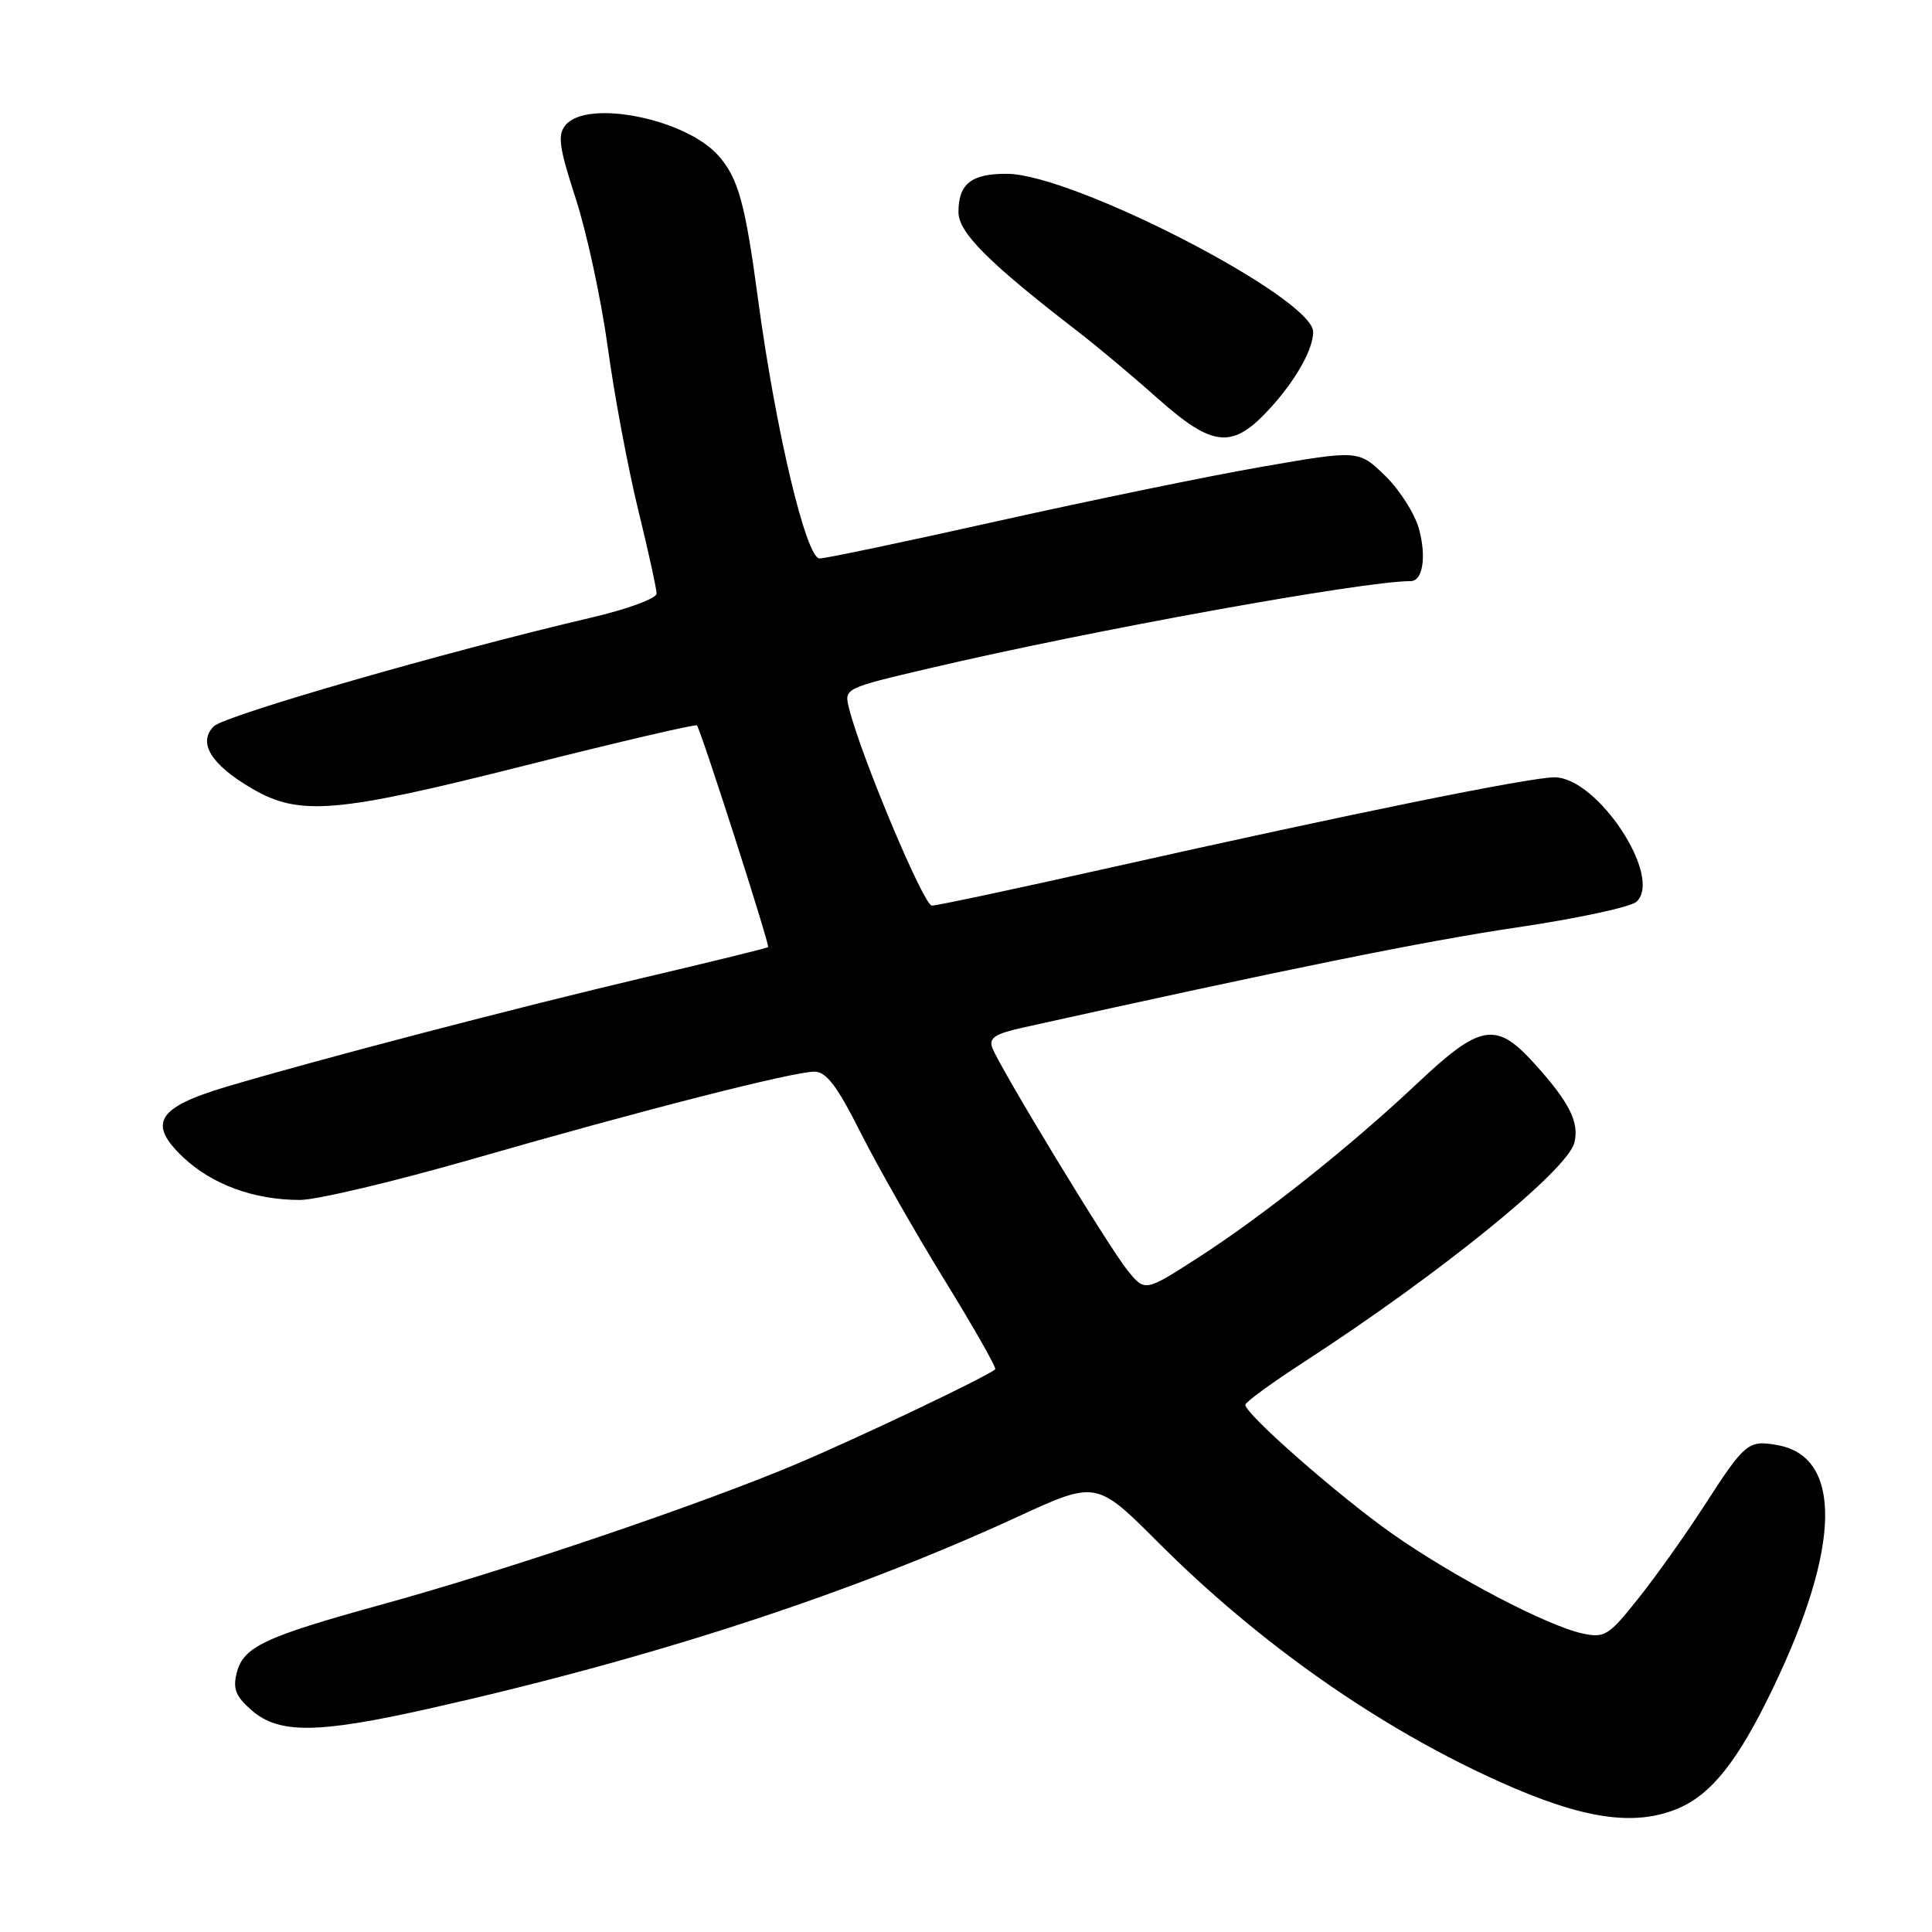 <?xml version="1.0" encoding="UTF-8" standalone="no"?>
<!DOCTYPE svg PUBLIC "-//W3C//DTD SVG 1.1//EN" "http://www.w3.org/Graphics/SVG/1.1/DTD/svg11.dtd" >
<svg xmlns="http://www.w3.org/2000/svg" xmlns:xlink="http://www.w3.org/1999/xlink" version="1.1" viewBox="0 0 256 256">
 <g >
 <path fill="currentColor"
d=" M 222.33 239.64 C 226.78 237.77 230.32 233.30 234.95 223.65 C 243.94 204.93 244.15 193.00 235.50 191.48 C 231.65 190.80 231.23 191.14 225.83 199.50 C 223.35 203.35 219.41 208.89 217.08 211.81 C 213.16 216.74 212.62 217.08 209.68 216.44 C 204.94 215.41 192.44 208.85 184.37 203.15 C 177.24 198.11 164.99 187.35 165.01 186.14 C 165.02 185.79 168.50 183.25 172.74 180.50 C 190.71 168.85 207.69 155.09 208.61 151.42 C 209.29 148.71 207.96 146.06 203.30 140.91 C 198.24 135.31 196.17 135.66 187.83 143.52 C 178.92 151.92 167.31 161.15 158.61 166.74 C 151.71 171.17 151.71 171.17 149.41 168.34 C 146.94 165.30 132.55 141.60 131.49 138.85 C 130.99 137.53 131.82 136.98 135.68 136.13 C 170.10 128.49 188.96 124.66 201.00 122.89 C 208.97 121.71 216.11 120.18 216.85 119.48 C 220.38 116.20 211.67 103.00 205.98 103.00 C 202.67 103.00 179.03 107.81 147.09 114.97 C 134.76 117.74 124.14 120.00 123.48 120.00 C 122.40 120.00 114.09 100.22 112.50 93.85 C 111.84 91.21 111.86 91.20 123.17 88.55 C 144.48 83.54 180.62 77.00 186.93 77.00 C 188.52 77.00 189.03 73.81 188.03 70.11 C 187.48 68.08 185.46 64.90 183.53 63.03 C 180.02 59.63 180.02 59.63 167.26 61.84 C 160.24 63.06 144.50 66.30 132.27 69.03 C 120.05 71.76 109.40 74.00 108.60 74.00 C 106.81 74.00 102.76 56.92 100.44 39.62 C 98.74 26.90 97.82 23.59 95.18 20.61 C 90.84 15.72 77.81 13.12 74.94 16.57 C 73.85 17.89 74.07 19.49 76.29 26.32 C 77.75 30.82 79.66 39.67 80.53 46.00 C 81.39 52.33 83.21 62.00 84.55 67.50 C 85.90 73.00 87.00 78.02 87.00 78.66 C 87.00 79.30 83.06 80.74 78.25 81.86 C 59.31 86.29 29.78 94.79 28.33 96.24 C 26.17 98.40 27.95 101.30 33.36 104.47 C 39.69 108.18 44.51 107.77 69.79 101.38 C 82.05 98.29 92.21 95.92 92.35 96.12 C 92.95 96.95 102.04 125.29 101.78 125.50 C 101.63 125.63 94.30 127.43 85.50 129.50 C 68.81 133.42 41.91 140.45 29.97 144.01 C 20.81 146.74 19.52 148.87 24.29 153.36 C 28.11 156.97 33.69 159.00 39.75 159.00 C 41.96 159.00 52.26 156.55 62.64 153.57 C 84.95 147.14 105.07 142.00 107.93 142.00 C 109.49 142.00 110.95 143.93 114.04 150.09 C 116.28 154.54 121.29 163.33 125.17 169.64 C 129.05 175.94 132.07 181.25 131.87 181.44 C 130.84 182.37 114.29 190.27 105.79 193.88 C 93.29 199.19 67.40 207.98 50.65 212.59 C 34.96 216.92 32.24 218.20 31.36 221.69 C 30.83 223.80 31.25 224.81 33.40 226.67 C 37.00 229.76 42.11 229.71 56.72 226.43 C 86.26 219.81 112.53 211.25 134.80 201.00 C 145.27 196.18 145.27 196.18 153.51 204.42 C 166.89 217.81 182.81 228.96 198.72 236.10 C 209.72 241.04 216.54 242.06 222.33 239.64 Z  M 168.43 53.95 C 171.77 50.25 174.00 46.26 174.00 43.98 C 174.00 39.48 142.29 23.09 133.45 23.03 C 128.72 23.00 127.00 24.35 127.00 28.10 C 127.00 30.82 130.99 34.81 142.98 44.05 C 145.44 45.95 150.11 49.86 153.35 52.75 C 160.81 59.38 163.34 59.58 168.43 53.95 Z "/>
</g>
</svg>